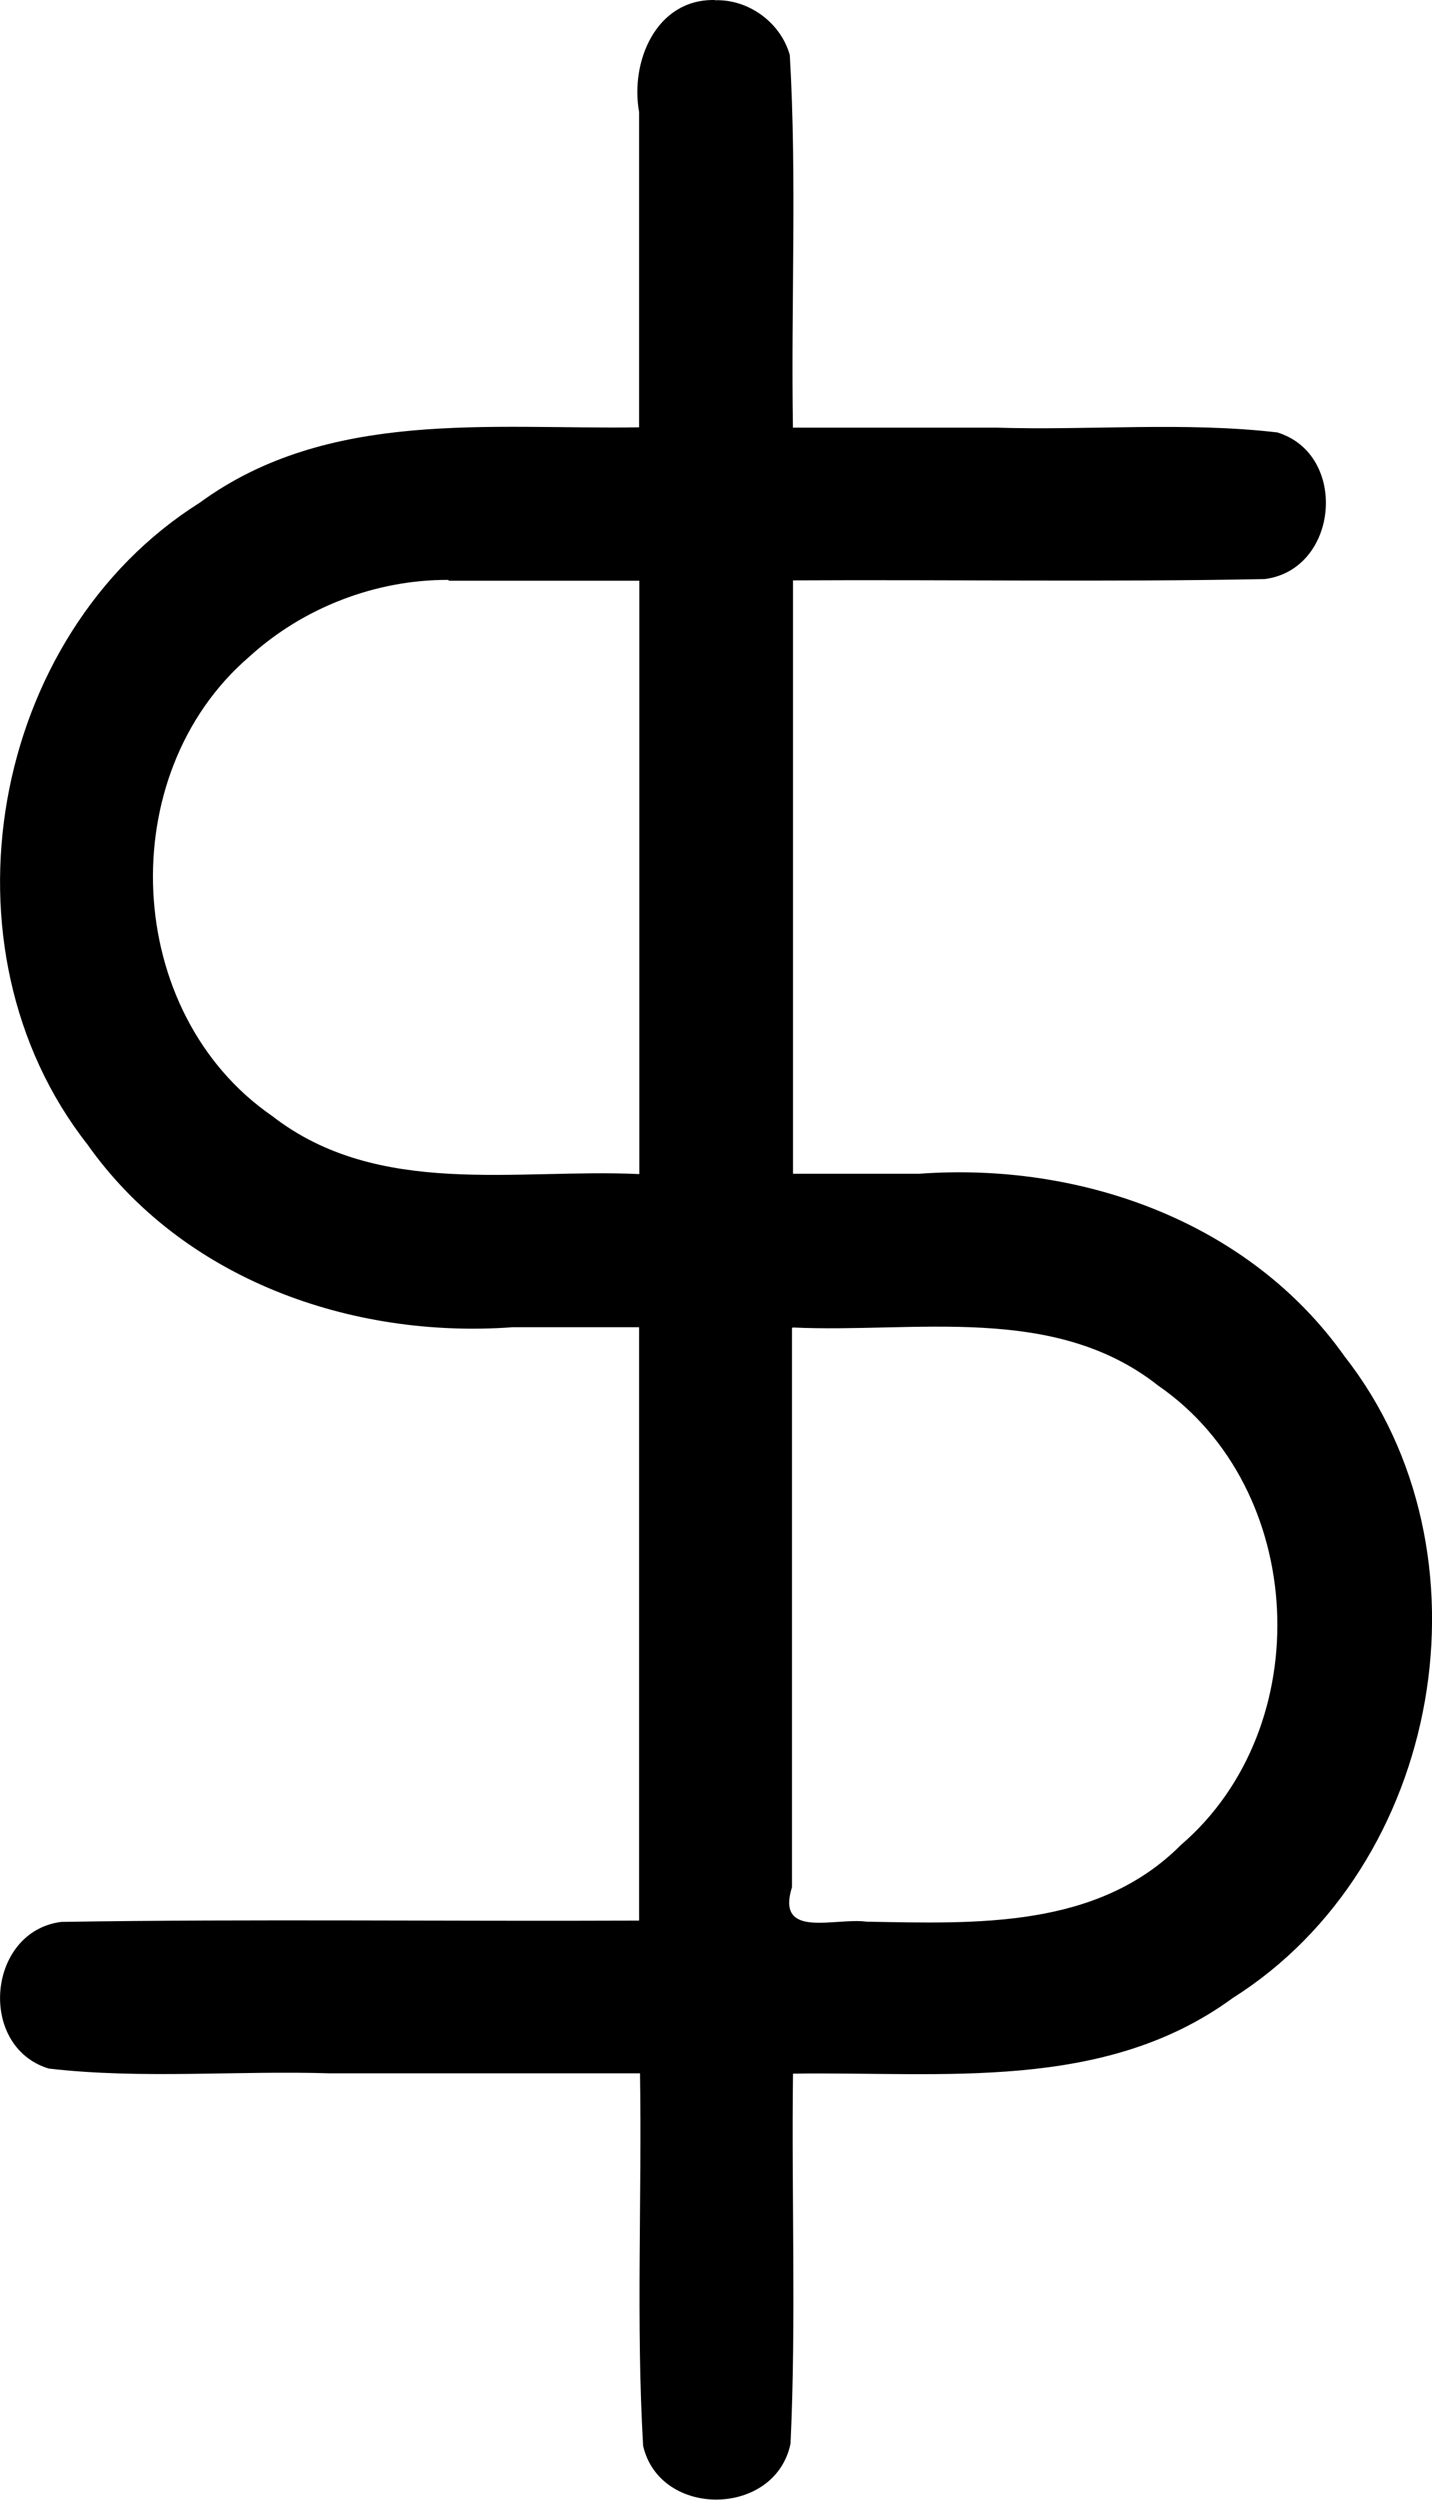 <svg version="1.1" viewBox="0 0 1700 2966" xmlns="http://www.w3.org/2000/svg"><path d="m848 0.014c-69.5-0.972-100 73.6-89.3 133v374c-177 2.71-369-22.3-522 89.7-249 157-315 529-133 761 113 160 313 231 505 217h150v704c-229 1.03-457-2.07-686 1.55-88 11.3-99.7 148-14.9 174 110 12.8 223 2.2 334 5.68h368c2.37 148-4.79 295 3.68 442 20.1 86.4 157 84.4 175-2.64 6.8-146 1.03-293 2.94-439 177-2.69 369 22.3 522-89.7 249-157 315-529 133-761-113-160-313-231-505-217h-150v-704c186-1.04 374 2.08 560-1.55 88-11.3 99.7-148 14.9-174-110-12.8-223-2.2-334-5.68h-241c-2.38-148 4.83-295-3.7-442-10.7-38.4-48.7-66.3-88.5-65.1zm-315 689h226v704c-146-6.85-310 28.9-436-69-177-122-190-405-26.9-545 63.9-58.2 150-91.3 236-91zm408 886c146 6.84 310-28.9 434 69 177 122 190 405 26.9 545-99.1 99.5-243 93.3-373 91-38-5.18-108 21.2-88.7-41v-663z" fill="currentColor"/></svg>
